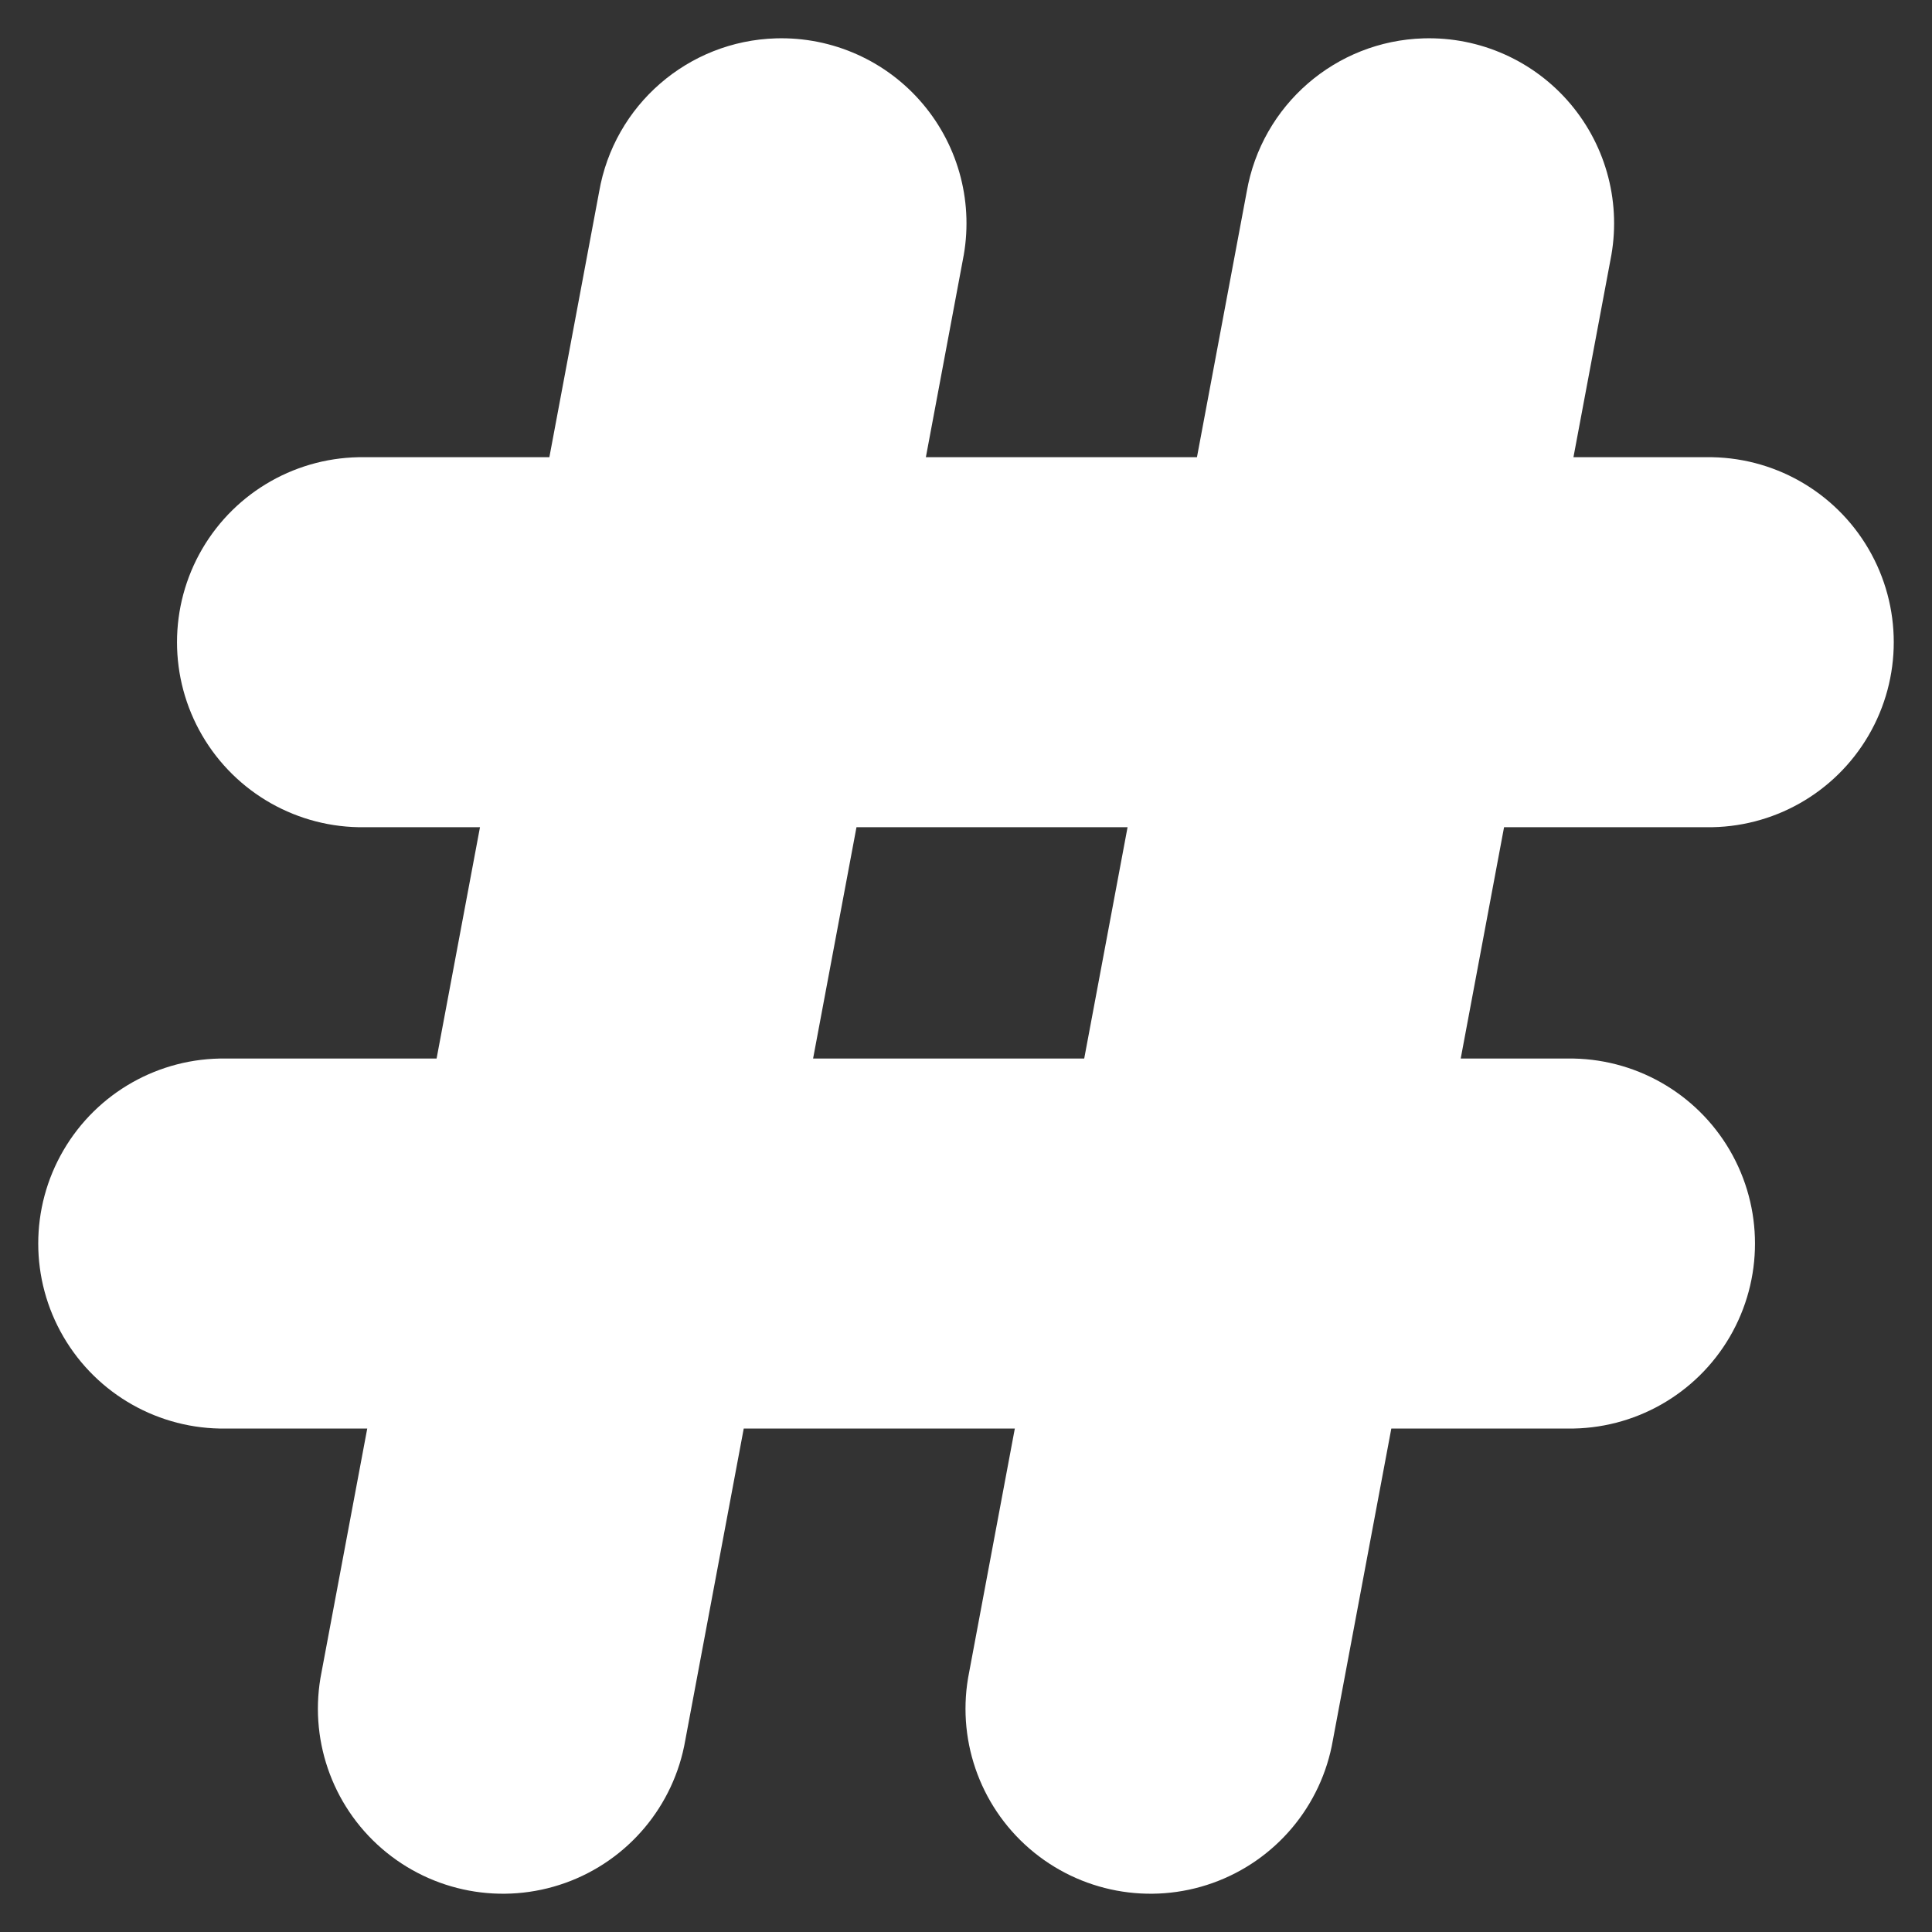<?xml version="1.0" encoding="UTF-8" standalone="no"?><!-- Generator: Gravit.io --><svg xmlns="http://www.w3.org/2000/svg" xmlns:xlink="http://www.w3.org/1999/xlink" style="isolation:isolate" viewBox="0 0 48 48" width="48pt" height="48pt"><rect x="0" y="0" width="48" height="48" fill="#333333" stroke="none"/><linearGradient id="_lgradient_47" x1="0.123" y1="0.833" x2="0.958" y2="0.241" gradientTransform="matrix(46.1,0,0,46.099,0.95,0.951)" gradientUnits="userSpaceOnUse"><stop offset="0%" stop-opacity="1" style="stop-color:rgb(255,255,255)"/><stop offset="51.739%" stop-opacity="1" style="stop-color:rgb(255,255,255)"/><stop offset="97.826%" stop-opacity="1" style="stop-color:rgb(255,255,255)"/></linearGradient><path d=" M 36.291 26.299 L 37.368 20.552 L 42.388 20.552 C 44.045 20.576 45.587 19.705 46.423 18.273 C 47.259 16.841 47.259 15.07 46.423 13.638 C 45.587 12.206 44.045 11.335 42.388 11.359 L 39.092 11.359 L 40.011 6.459 C 40.289 5.083 39.923 3.656 39.019 2.584 C 38.114 1.511 36.769 0.911 35.367 0.953 L 35.367 0.953 C 33.182 1.018 31.346 2.613 30.974 4.766 L 29.738 11.359 L 23.003 11.359 L 23.921 6.459 C 24.199 5.083 23.834 3.656 22.929 2.584 C 22.025 1.511 20.68 0.911 19.277 0.953 L 19.277 0.953 C 17.093 1.018 15.256 2.613 14.885 4.766 L 13.649 11.359 L 9.06 11.359 C 7.402 11.335 5.86 12.206 5.024 13.638 C 4.189 15.07 4.189 16.841 5.024 18.273 C 5.86 19.705 7.402 20.576 9.06 20.552 L 11.925 20.552 L 10.847 26.299 L 5.612 26.299 C 3.955 26.275 2.413 27.146 1.577 28.578 C 0.741 30.01 0.741 31.781 1.577 33.213 C 2.413 34.645 3.955 35.516 5.612 35.492 L 9.124 35.492 L 7.989 41.542 C 7.661 43.167 8.233 44.843 9.487 45.928 C 10.741 47.013 12.481 47.339 14.043 46.781 C 15.604 46.223 16.744 44.868 17.026 43.234 L 18.478 35.492 L 25.213 35.492 L 24.079 41.542 C 23.75 43.167 24.322 44.843 25.576 45.928 C 26.83 47.013 28.571 47.339 30.132 46.781 C 31.693 46.223 32.833 44.868 33.115 43.234 L 34.567 35.492 L 38.94 35.492 C 40.598 35.516 42.14 34.645 42.976 33.213 C 43.811 31.781 43.811 30.01 42.976 28.578 C 42.14 27.146 40.598 26.275 38.94 26.299 L 36.291 26.299 Z  M 26.937 26.299 L 28.014 20.552 L 21.279 20.552 L 20.201 26.299 L 26.937 26.299 Z " fill-rule="evenodd" fill="url(#_lgradient_47)"/></svg>